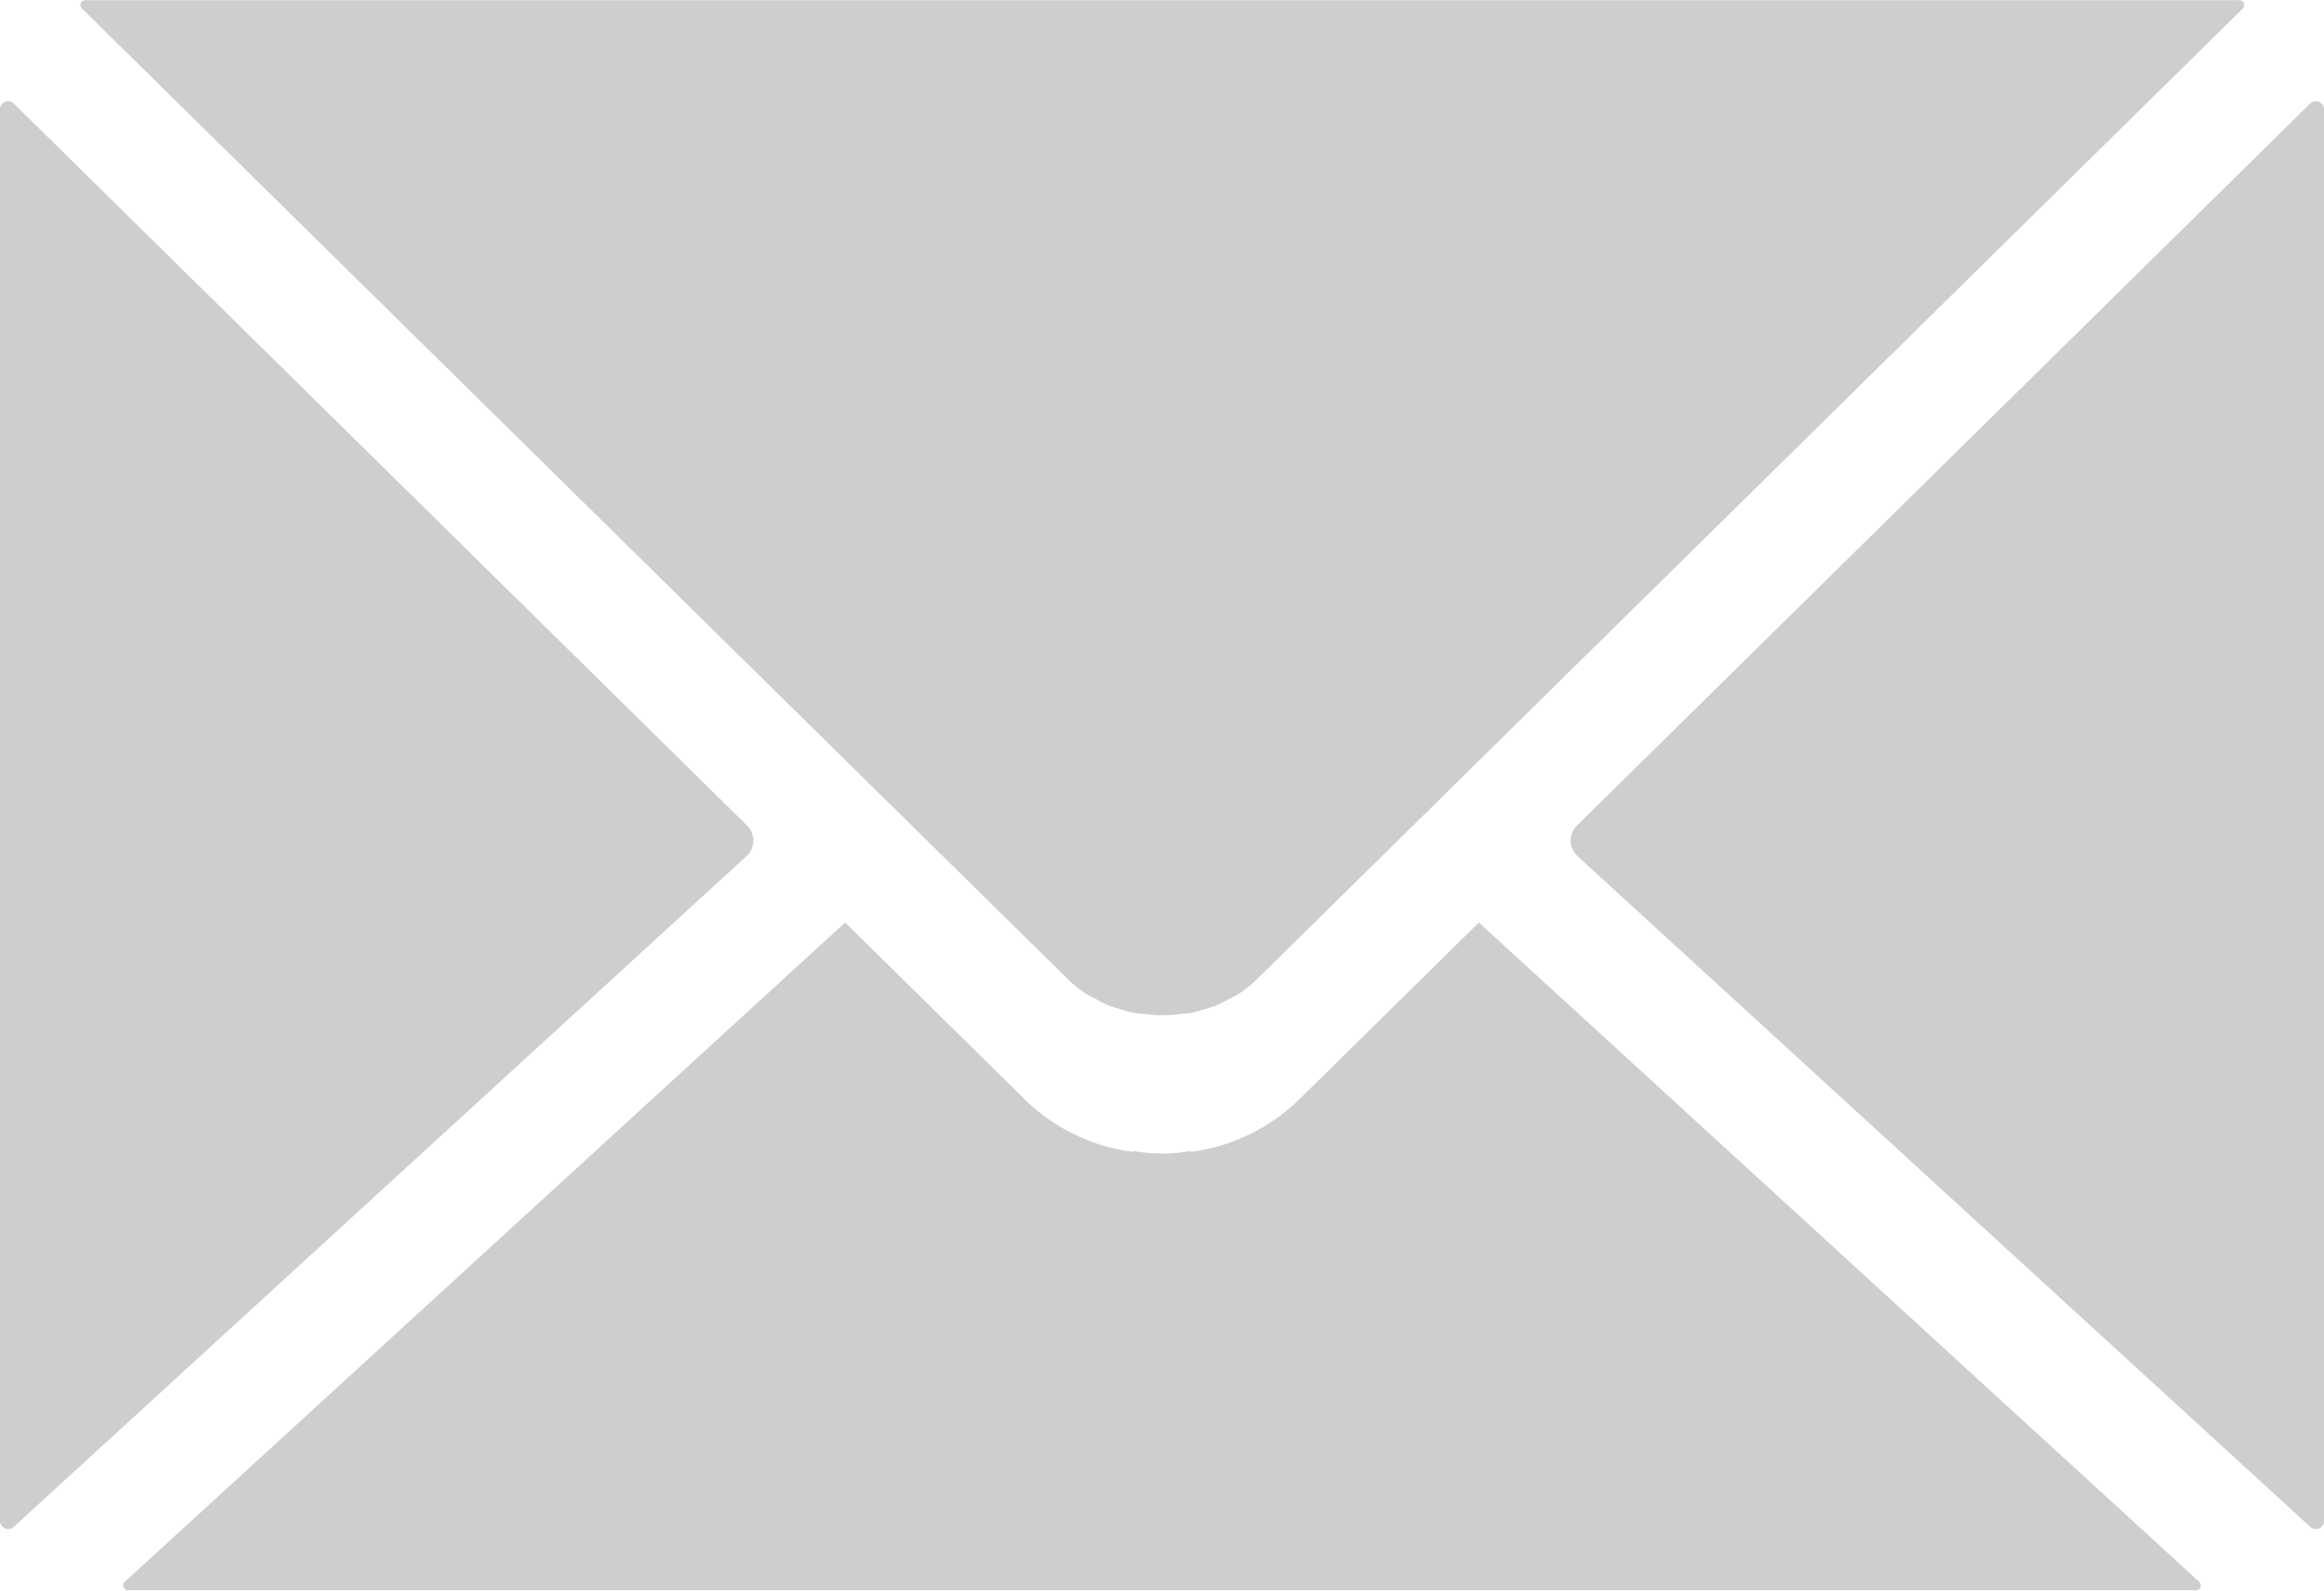 <svg id="Group_1728" data-name="Group 1728" xmlns="http://www.w3.org/2000/svg" width="28.274" height="19.346" viewBox="0 0 28.274 19.346">
  <path id="Path_3867" data-name="Path 3867" d="M389.255,243.227l-8.92-8.781a.1.1,0,0,0-.172.08v17.145a.1.1,0,0,0,.168.082l8.916-8.159A.256.256,0,0,0,389.255,243.227Z" transform="translate(-380.163 -233.183)" fill="#cecece"/>
  <path id="Path_3868" data-name="Path 3868" d="M391.462,241.185l.559.55,2.12,2.086a1.453,1.453,0,0,0,.248.2l.1.05a1.668,1.668,0,0,0,.181.091l.121.035a1.657,1.657,0,0,0,.175.048l.132.012a1.555,1.555,0,0,0,.175.013h.061a1.575,1.575,0,0,0,.175-.013l.131-.012a1.624,1.624,0,0,0,.175-.048l.121-.035a1.669,1.669,0,0,0,.181-.091l.1-.05a1.457,1.457,0,0,0,.248-.2l2.12-2.086.558-.55,9.306-9.16a.059.059,0,0,0-.038-.1H382.194a.059.059,0,0,0-.038.1Z" transform="translate(-381.161 -231.923)" fill="#cecece"/>
  <path id="Path_3869" data-name="Path 3869" d="M427.772,234.446l-8.92,8.781a.256.256,0,0,0,.008.367l8.916,8.159a.1.1,0,0,0,.168-.082V234.526A.1.1,0,0,0,427.772,234.446Z" transform="translate(-399.67 -233.183)" fill="#cecece"/>
  <path id="Path_3870" data-name="Path 3870" d="M399.683,254.6l-.06.059-2.12,2.087a2.306,2.306,0,0,1-1.325.644v-.012a1.947,1.947,0,0,1-.7,0v.012a2.306,2.306,0,0,1-1.325-.644l-2.12-2.087-.06-.059-8.766,8.021a.059.059,0,0,0,.036.1h25.17a.059.059,0,0,0,.036-.1Z" transform="translate(-381.691 -243.38)" fill="#cecece"/>
</svg>
